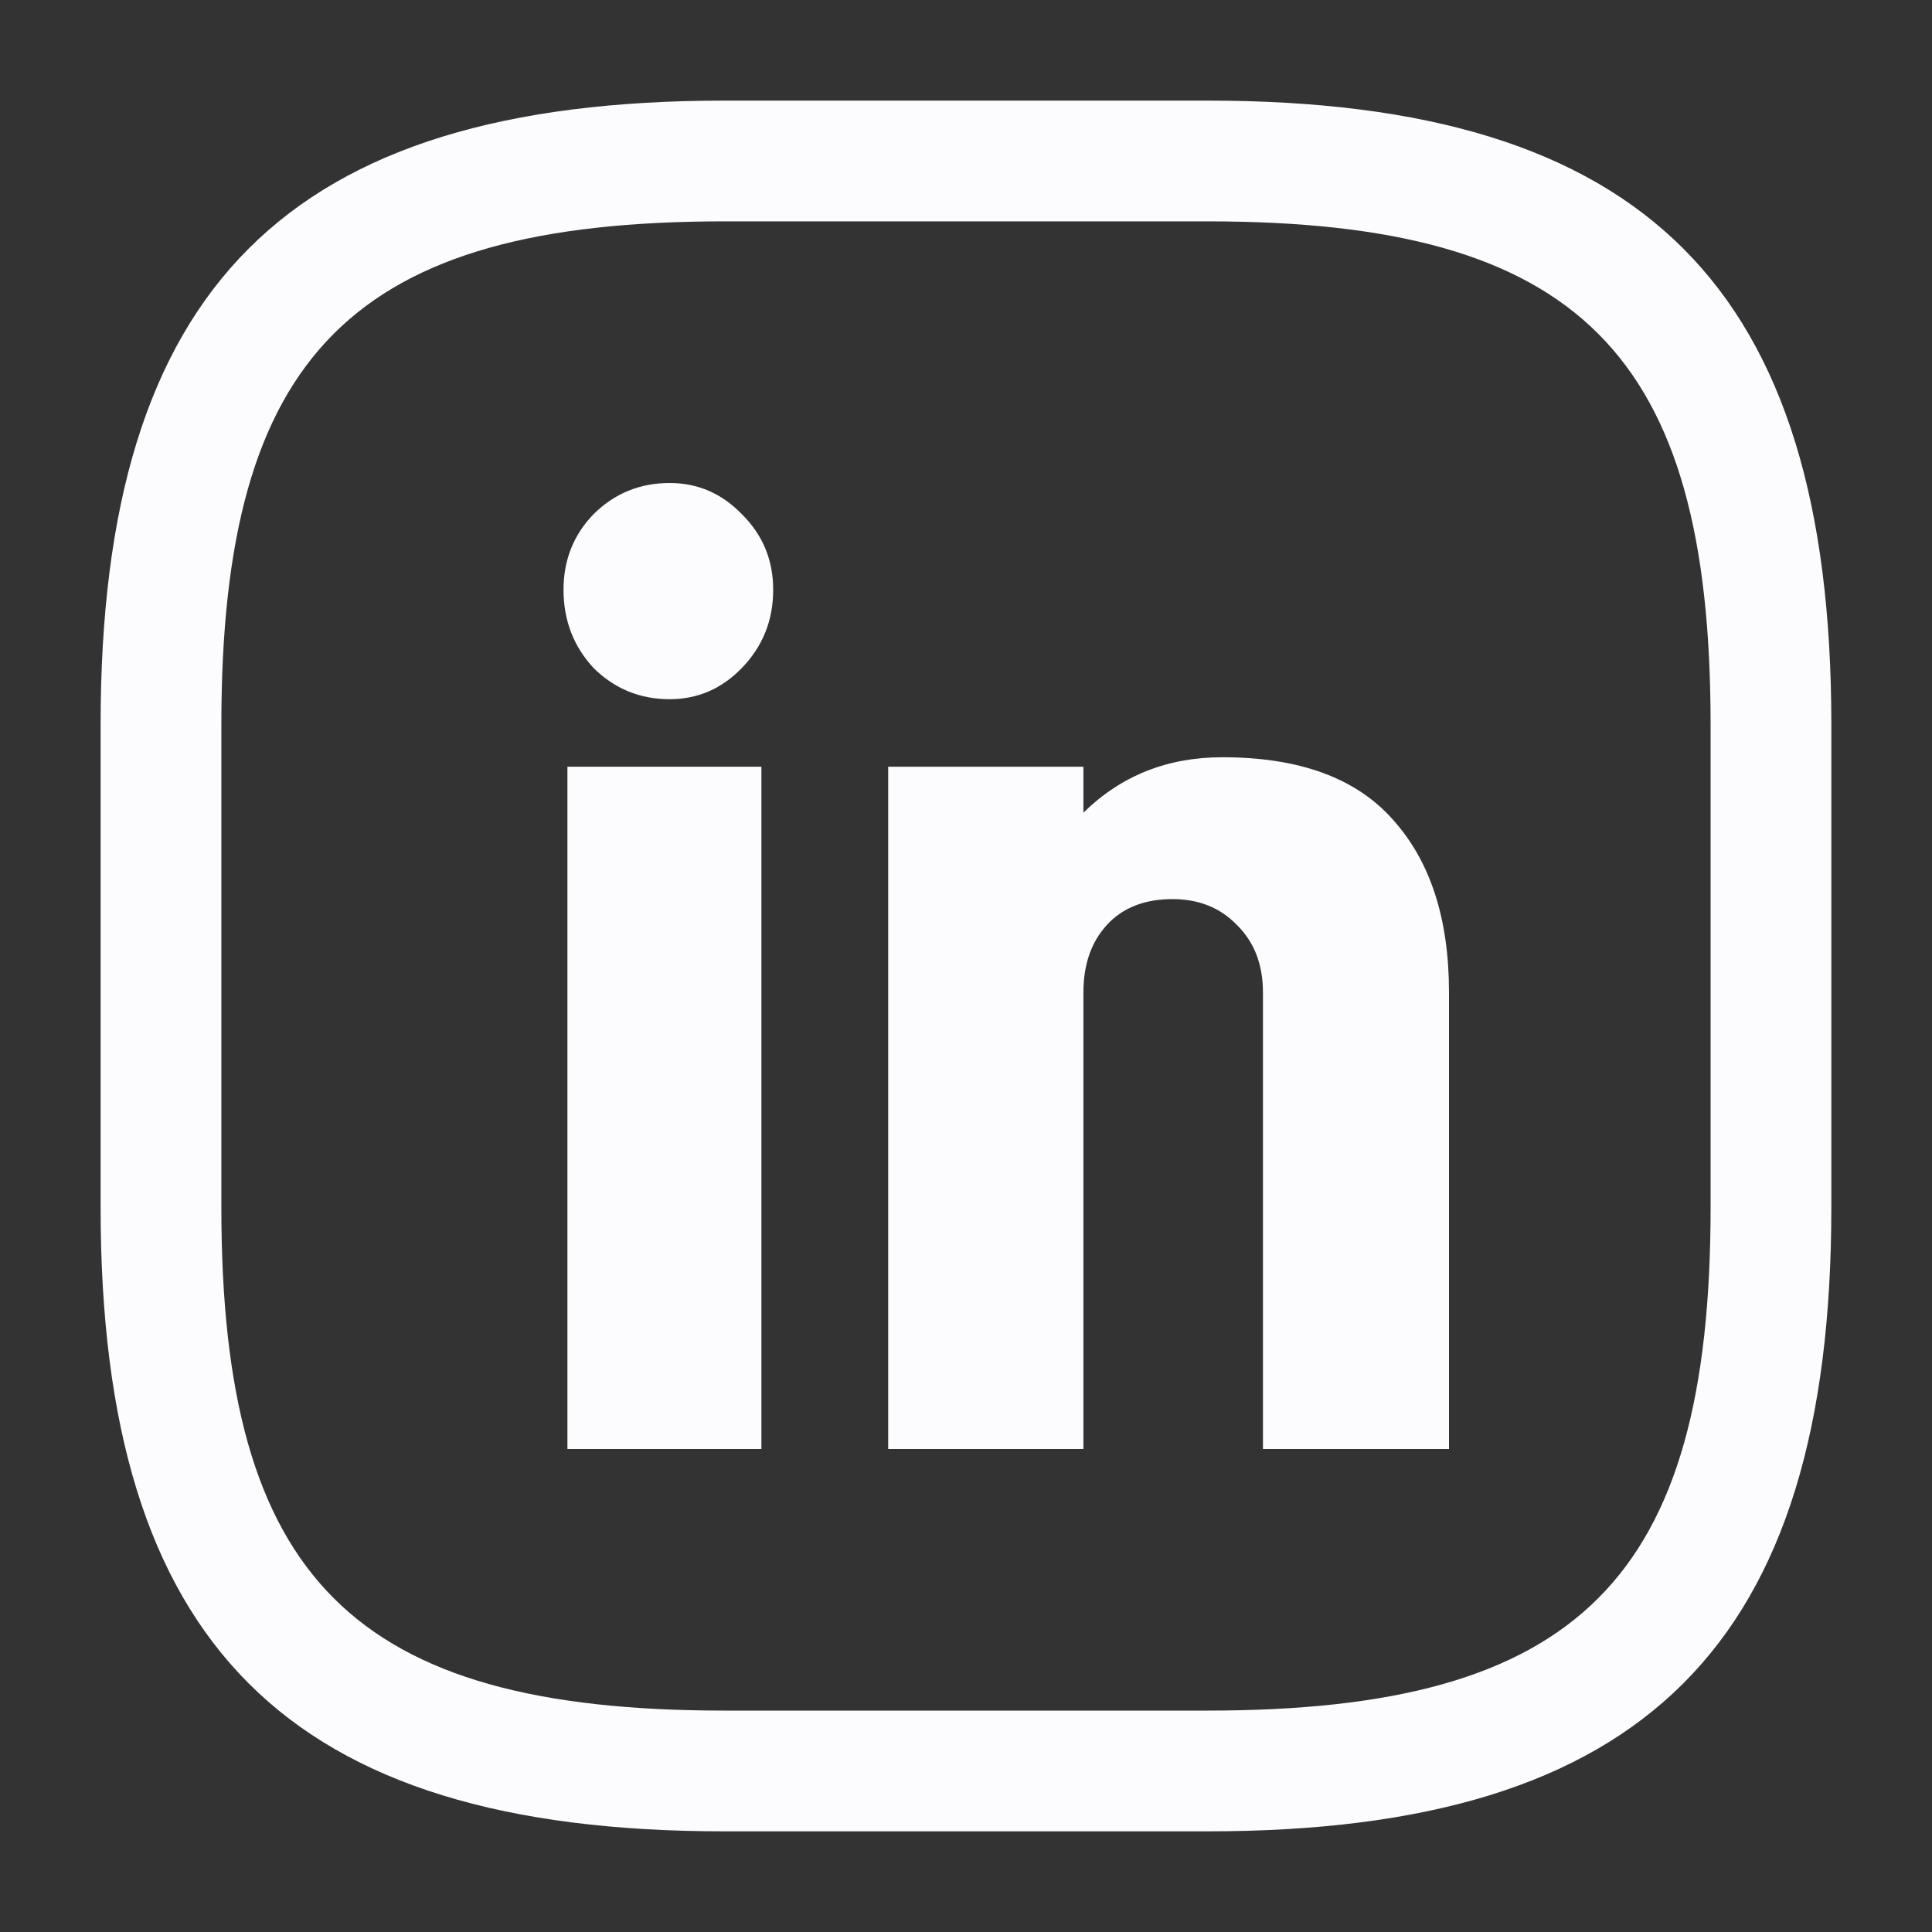 <svg width="40" height="40" viewBox="0 0 40 40" fill="none" xmlns="http://www.w3.org/2000/svg">
<rect x="0" y="0" width="40" height="40" fill="#333333" stroke="none"/>
<path d="M25 37.916H15C5.95 37.916 2.083 34.05 2.083 25V15C2.083 5.95 5.95 2.083 15 2.083H25C34.05 2.083 37.916 5.95 37.916 15V25C37.916 34.05 34.05 37.916 25 37.916ZM15 4.583C7.316 4.583 4.583 7.316 4.583 15V25C4.583 32.683 7.316 35.416 15 35.416H25C32.683 35.416 35.416 32.683 35.416 25V15C35.416 7.316 32.683 4.583 25 4.583H15Z" fill="#FCFCFE"/>
<path d="M12.291 13.832C12.725 14.261 13.25 14.476 13.864 14.476C14.443 14.476 14.941 14.261 15.357 13.832C15.791 13.385 16.008 12.844 16.008 12.21C16.008 11.594 15.791 11.072 15.357 10.643C14.941 10.214 14.443 10 13.864 10C13.25 10 12.725 10.214 12.291 10.643C11.875 11.072 11.667 11.594 11.667 12.21C11.667 12.844 11.875 13.385 12.291 13.832Z" fill="#FCFCFE"/>
<path d="M15.764 30V15.874H11.748V30H15.764Z" fill="#FCFCFE"/>
<path d="M28.834 16.965C28.074 16.107 26.898 15.678 25.307 15.678C24.167 15.678 23.209 16.061 22.431 16.825V15.874H18.389V30H22.431V20.546C22.431 19.967 22.594 19.501 22.919 19.147C23.245 18.793 23.697 18.615 24.276 18.615C24.819 18.615 25.262 18.793 25.605 19.147C25.967 19.501 26.148 19.967 26.148 20.546V30H30V20.546C30 19.016 29.611 17.823 28.834 16.965Z" fill="#FCFCFE"/>
</svg>
